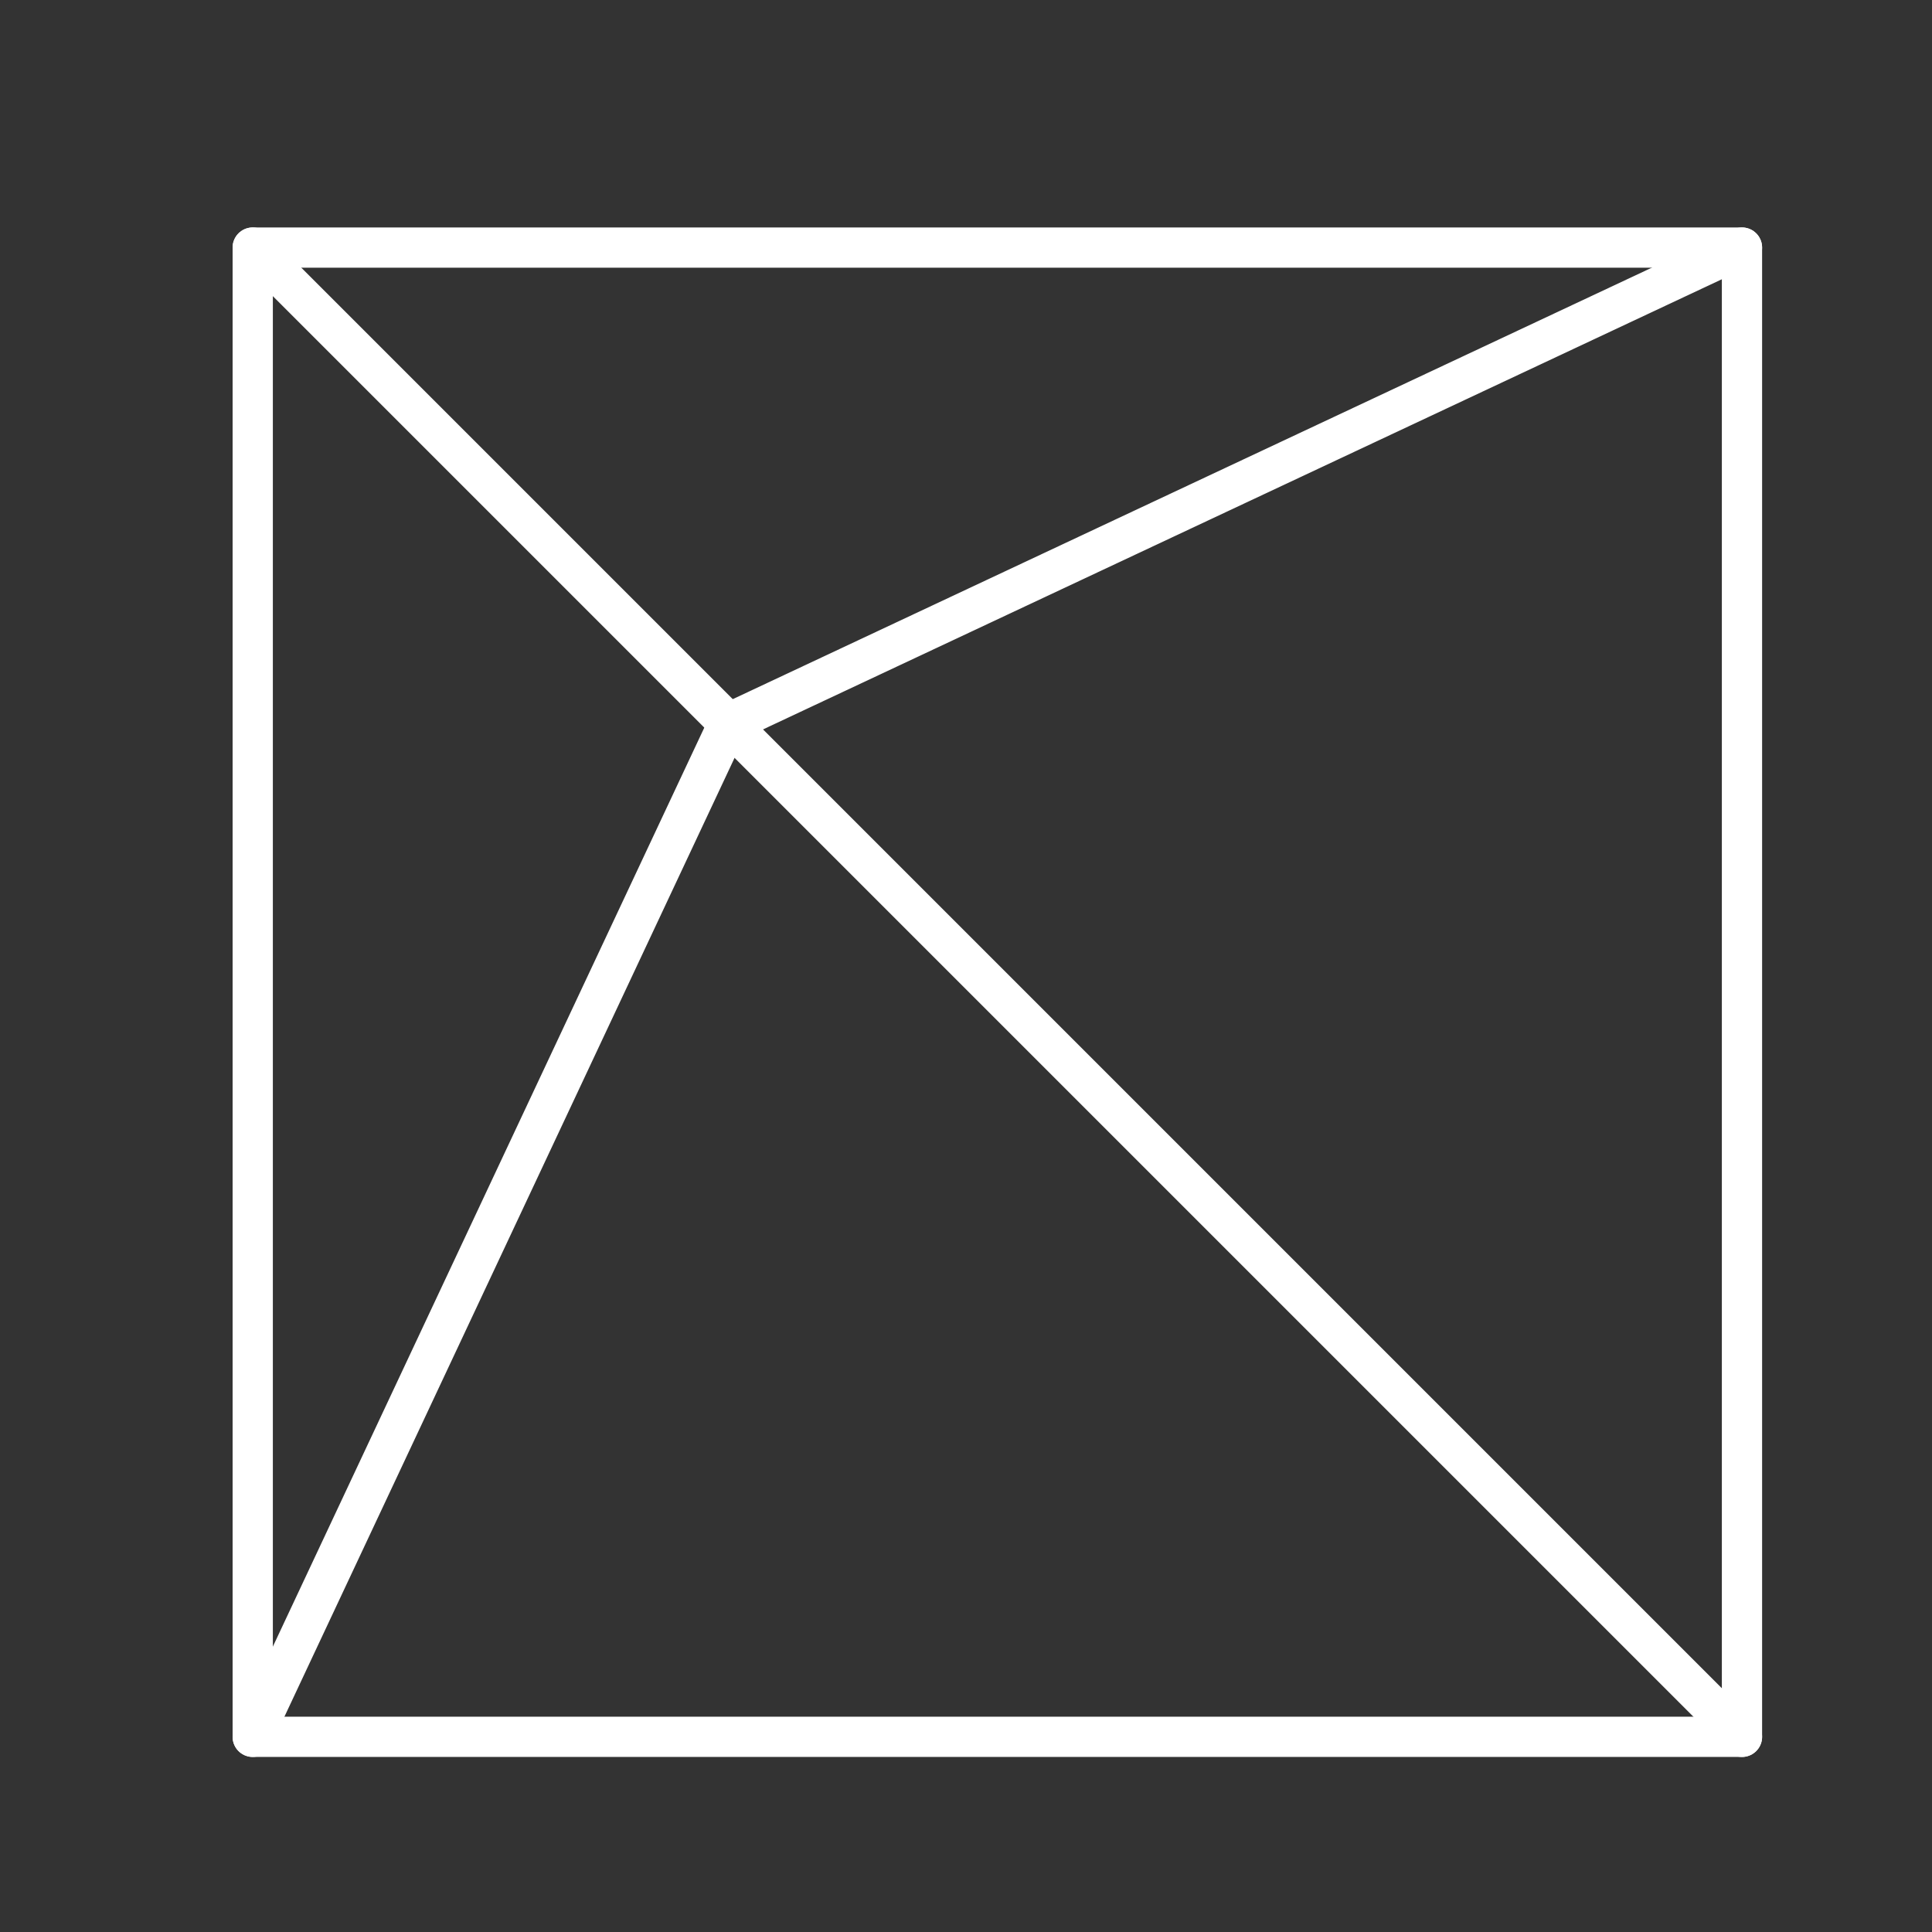 <?xml version="1.0" encoding="UTF-8"?><svg id="a" xmlns="http://www.w3.org/2000/svg" viewBox="0 0 48 48"><rect x="0" y="0" width="48" height="48" fill="#333333" stroke="none"/><defs><style>.c,.d{fill:none;stroke:#fff;stroke-linecap:round;stroke-linejoin:round;}.d{stroke-width:1px;}</style></defs><rect class="d" x="6.279" y="6.151" width="37" height="37"/><line class="c" x1="6.279" y1="6.151" x2="43.279" y2="43.151"/><path id="b" class="d" d="M6.279,43.151l11.821-25.179L43.279,6.151"/></svg>